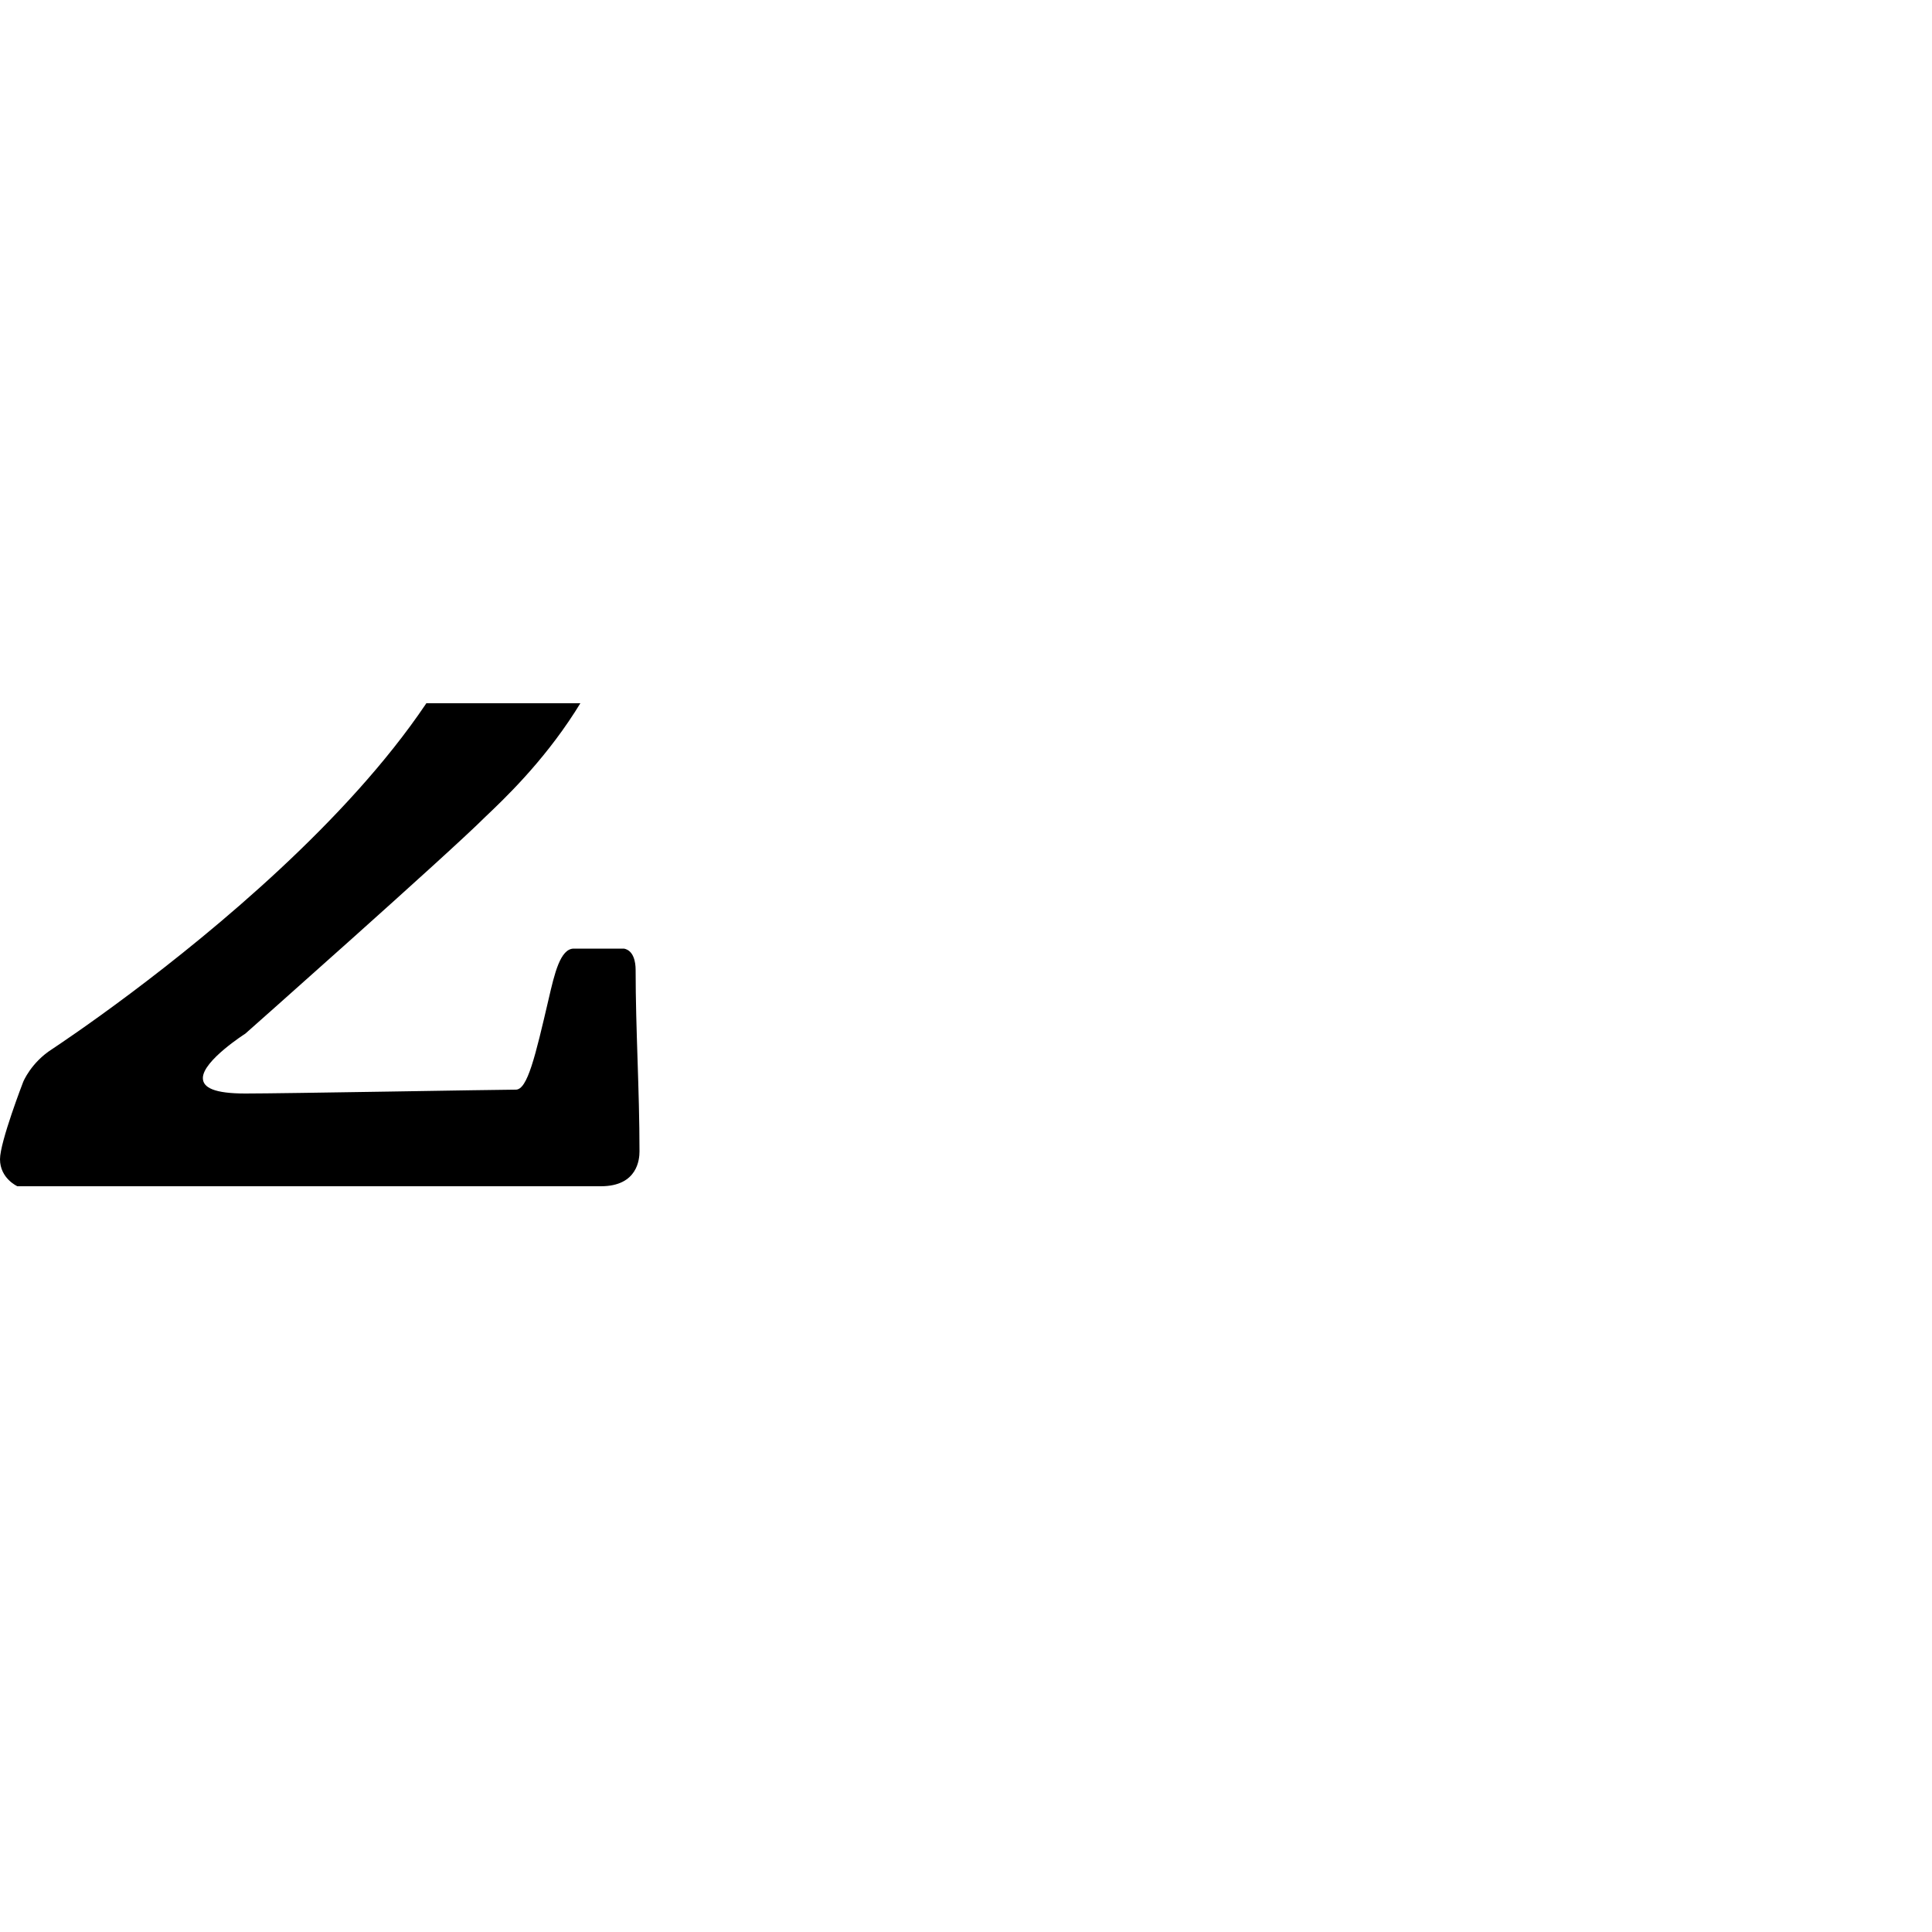 <?xml version="1.0" encoding="UTF-8" standalone="no"?>
<svg width="1000px" height="1000px" version="1.1" xmlns="http://www.w3.org/2000/svg" xmlns:xlink="http://www.w3.org/1999/xlink" overflow="visible">
<defs>



	<symbol id="n2" viewBox="0 0 1000 1000" overflow="inherit">
		<title> 2 mensuration </title>
		<desc> SMUFL codepoint E927. </desc>
		<path transform="scale(1,-1)" 
    			d="M297 -127h26c5 -1 6 -7 6 -11c0 -31 2 -62 2 -94c0 -4 -1 -18 -20 -18h-302s-9 4 -9 14c0 9 12 40 12 40s4 10 15 17c12 8 227 151 227 269c0 49 -22 99 -89 99c-66 0 -120 -87 -124 -91s-10 -10 -16 -10c-1 0 -3 0 -4 1c-10 5 -14 13 -14 23c0 9 4 19 9 26c3 3 5 7 8 11 c31 43 75 104 153 104c85 0 152 -72 152 -156c0 -82 -58 -137 -78 -156c-19 -19 -124 -112 -124 -112s-22 -14 -22 -23c0 -5 6 -8 22 -8c20 0 131 2 140 2c6 0 10 17 17 47c3 13 6 26 13 26z"
		/> 
	</symbol>



</defs>
<use xlink:href="#n2" x="0" y="364" height="1000px" width="1000px" />
</svg>
